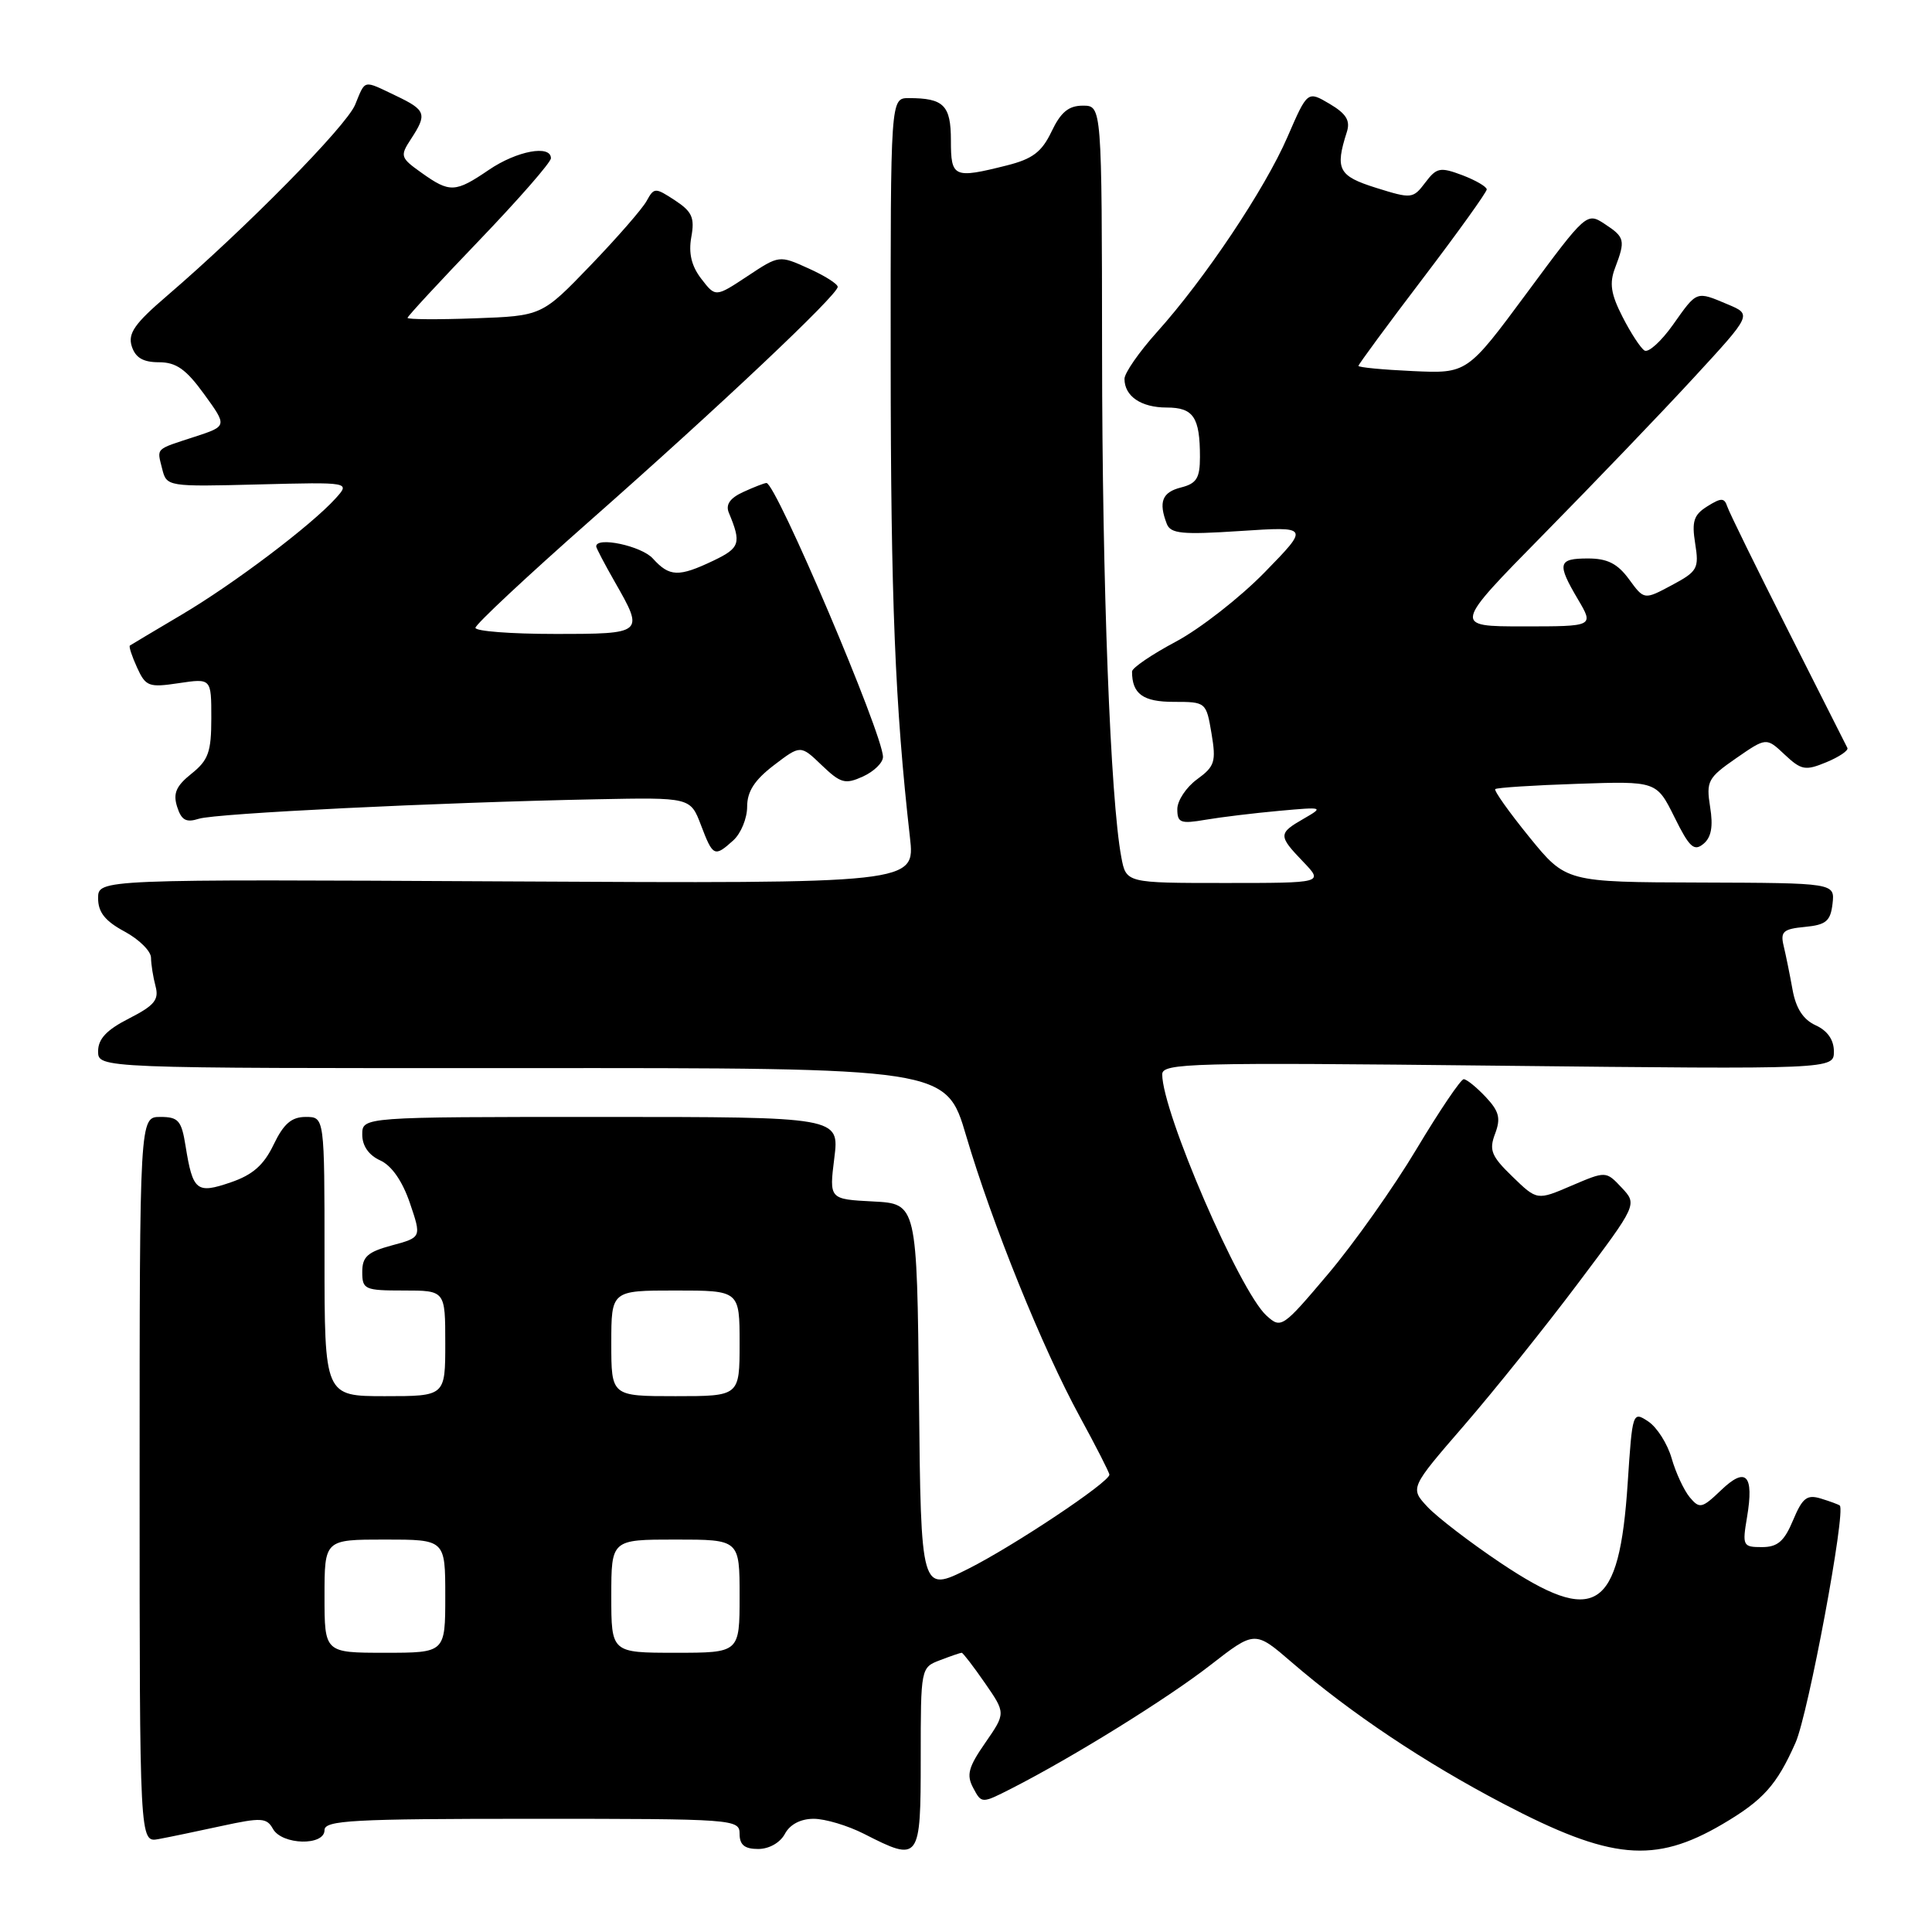 <?xml version="1.0" encoding="UTF-8" standalone="no"?>
<!DOCTYPE svg PUBLIC "-//W3C//DTD SVG 1.1//EN" "http://www.w3.org/Graphics/SVG/1.1/DTD/svg11.dtd" >
<svg xmlns="http://www.w3.org/2000/svg" xmlns:xlink="http://www.w3.org/1999/xlink" version="1.1" viewBox="0 0 256 256">
 <g >
 <path fill="currentColor"
d=" M 228.22 241.72 C 233.63 238.54 235.43 236.54 237.92 230.91 C 239.61 227.09 244.62 200.21 243.78 199.49 C 243.63 199.36 242.50 198.94 241.29 198.57 C 239.43 198.00 238.84 198.46 237.59 201.44 C 236.42 204.24 235.54 205.00 233.46 205.00 C 230.94 205.00 230.85 204.82 231.49 201.04 C 232.44 195.42 231.35 194.29 228.05 197.46 C 225.52 199.88 225.20 199.95 223.90 198.40 C 223.13 197.47 222.05 195.15 221.50 193.23 C 220.95 191.31 219.56 189.12 218.40 188.35 C 216.33 186.98 216.30 187.09 215.68 196.48 C 214.56 213.53 211.41 215.51 198.83 207.09 C 194.80 204.39 190.45 201.05 189.16 199.68 C 186.82 197.17 186.82 197.17 194.03 188.84 C 198.00 184.25 204.78 175.79 209.10 170.04 C 216.96 159.59 216.96 159.59 214.88 157.37 C 212.80 155.16 212.80 155.16 208.23 157.11 C 203.67 159.07 203.67 159.07 200.41 155.91 C 197.60 153.19 197.28 152.40 198.11 150.22 C 198.88 148.17 198.65 147.26 196.86 145.35 C 195.64 144.06 194.34 143.00 193.95 143.00 C 193.56 143.00 190.75 147.16 187.70 152.25 C 184.66 157.34 179.38 164.79 175.98 168.81 C 169.94 175.96 169.75 176.08 167.82 174.33 C 164.27 171.13 154.00 147.35 154.00 142.36 C 154.00 140.86 157.77 140.76 198.50 141.21 C 243.00 141.69 243.00 141.69 243.00 139.32 C 243.00 137.79 242.15 136.57 240.59 135.86 C 238.93 135.10 237.97 133.62 237.52 131.13 C 237.16 129.13 236.63 126.52 236.34 125.32 C 235.89 123.45 236.29 123.09 239.16 122.82 C 241.96 122.55 242.55 122.06 242.82 119.75 C 243.13 117.00 243.13 117.00 225.32 116.94 C 207.50 116.89 207.50 116.89 202.63 110.90 C 199.95 107.60 197.93 104.75 198.13 104.56 C 198.33 104.37 203.22 104.05 209.00 103.86 C 219.50 103.50 219.50 103.50 221.87 108.27 C 223.85 112.28 224.47 112.85 225.71 111.82 C 226.76 110.96 227.02 109.51 226.60 106.93 C 226.06 103.51 226.30 103.07 230.03 100.48 C 234.05 97.70 234.05 97.70 236.48 99.99 C 238.69 102.06 239.22 102.15 242.00 101.00 C 243.69 100.30 244.95 99.45 244.79 99.11 C 244.63 98.78 241.08 91.75 236.91 83.50 C 232.74 75.25 229.12 67.88 228.87 67.11 C 228.48 65.94 228.07 65.94 226.23 67.09 C 224.43 68.21 224.15 69.08 224.62 72.02 C 225.15 75.33 224.93 75.72 221.52 77.54 C 217.86 79.50 217.86 79.50 215.85 76.75 C 214.33 74.68 212.99 74.00 210.42 74.00 C 206.43 74.00 206.27 74.65 209.10 79.44 C 211.20 83.00 211.20 83.00 201.86 83.00 C 192.53 83.00 192.53 83.00 204.58 70.75 C 211.21 64.01 220.13 54.72 224.39 50.09 C 232.14 41.68 232.14 41.68 228.96 40.34 C 224.71 38.55 224.90 38.48 221.68 43.03 C 220.12 45.23 218.43 46.76 217.91 46.45 C 217.39 46.13 216.08 44.12 214.99 41.98 C 213.44 38.95 213.23 37.53 214.01 35.49 C 215.40 31.82 215.30 31.43 212.62 29.67 C 210.26 28.12 210.16 28.21 202.33 38.80 C 194.41 49.50 194.41 49.50 187.21 49.17 C 183.24 48.99 180.00 48.68 180.00 48.48 C 180.00 48.29 183.82 43.09 188.50 36.94 C 193.18 30.79 197.00 25.46 197.00 25.10 C 197.00 24.74 195.54 23.89 193.76 23.21 C 190.82 22.11 190.36 22.20 188.85 24.20 C 187.23 26.34 187.04 26.36 182.34 24.89 C 177.34 23.32 176.88 22.44 178.46 17.50 C 178.95 15.98 178.39 15.07 176.18 13.76 C 173.25 12.03 173.25 12.03 170.60 18.14 C 167.60 25.06 159.64 36.96 153.28 44.03 C 150.93 46.65 149.00 49.43 149.00 50.20 C 149.00 52.50 151.20 54.00 154.59 54.00 C 158.14 54.00 159.00 55.28 159.00 60.56 C 159.00 63.35 158.55 64.07 156.50 64.59 C 153.99 65.22 153.49 66.50 154.60 69.40 C 155.11 70.72 156.60 70.87 164.35 70.36 C 173.50 69.76 173.50 69.76 167.58 75.83 C 164.32 79.17 159.03 83.30 155.83 85.01 C 152.62 86.72 150.00 88.50 150.00 88.98 C 150.00 91.95 151.45 93.00 155.52 93.00 C 159.79 93.00 159.83 93.03 160.53 97.18 C 161.16 100.93 160.97 101.55 158.62 103.26 C 157.18 104.31 156.00 106.09 156.00 107.21 C 156.00 109.03 156.43 109.19 159.75 108.62 C 161.81 108.27 166.20 107.74 169.50 107.44 C 175.36 106.91 175.44 106.93 172.75 108.48 C 169.36 110.43 169.35 110.72 172.69 114.20 C 175.37 117.00 175.37 117.00 162.30 117.00 C 149.22 117.00 149.22 117.00 148.58 113.58 C 147.13 105.86 146.05 77.56 146.03 46.75 C 146.00 14.00 146.00 14.00 143.48 14.00 C 141.60 14.00 140.56 14.86 139.34 17.42 C 138.04 20.14 136.83 21.06 133.41 21.92 C 126.36 23.69 126.00 23.53 126.00 18.61 C 126.00 13.95 125.05 13.00 120.42 13.00 C 118.00 13.00 118.00 13.00 118.02 47.75 C 118.03 79.40 118.60 93.52 120.57 110.94 C 121.27 117.08 121.27 117.08 67.13 116.79 C 13.00 116.50 13.00 116.50 13.00 119.02 C 13.00 120.88 13.92 122.04 16.50 123.43 C 18.43 124.47 20.01 126.03 20.01 126.91 C 20.02 127.78 20.29 129.48 20.61 130.68 C 21.09 132.47 20.47 133.23 17.10 134.95 C 14.13 136.46 13.00 137.66 13.00 139.30 C 13.00 141.55 13.00 141.55 69.18 141.53 C 125.37 141.50 125.37 141.50 128.02 150.50 C 131.47 162.18 138.12 178.62 143.07 187.70 C 145.23 191.66 147.00 195.13 147.00 195.40 C 147.00 196.40 134.32 204.85 128.27 207.89 C 122.03 211.01 122.03 211.01 121.77 185.26 C 121.50 159.50 121.50 159.50 115.68 159.20 C 109.87 158.90 109.87 158.90 110.55 153.45 C 111.23 148.00 111.23 148.00 79.62 148.00 C 48.00 148.00 48.00 148.00 48.00 150.34 C 48.00 151.83 48.86 153.07 50.38 153.76 C 51.90 154.45 53.32 156.50 54.31 159.40 C 55.86 163.96 55.86 163.96 51.93 165.02 C 48.71 165.89 48.00 166.52 48.00 168.54 C 48.00 170.86 48.32 171.00 53.50 171.00 C 59.00 171.00 59.00 171.00 59.00 178.00 C 59.00 185.00 59.00 185.00 51.00 185.00 C 43.00 185.00 43.00 185.00 43.00 166.50 C 43.00 148.00 43.00 148.00 40.51 148.00 C 38.63 148.00 37.59 148.90 36.26 151.66 C 34.96 154.38 33.48 155.68 30.57 156.67 C 26.05 158.22 25.55 157.82 24.59 151.86 C 24.05 148.47 23.64 148.00 21.24 148.00 C 18.50 148.00 18.50 148.00 18.50 196.08 C 18.50 244.15 18.50 244.15 21.00 243.69 C 22.38 243.44 26.14 242.65 29.37 241.95 C 34.63 240.81 35.34 240.85 36.17 242.34 C 37.37 244.48 43.00 244.62 43.00 242.50 C 43.00 241.20 46.72 241.00 70.50 241.00 C 97.33 241.00 98.00 241.05 98.00 243.00 C 98.00 244.46 98.67 245.00 100.46 245.00 C 101.91 245.00 103.37 244.17 104.00 243.00 C 104.67 241.74 106.09 241.00 107.82 241.00 C 109.34 241.00 112.34 241.90 114.50 243.00 C 121.87 246.76 122.00 246.58 122.00 232.98 C 122.00 220.99 122.01 220.95 124.57 219.98 C 125.98 219.44 127.26 219.00 127.43 219.00 C 127.59 219.00 128.98 220.80 130.50 223.00 C 133.27 227.00 133.27 227.00 130.56 230.92 C 128.31 234.16 128.03 235.19 128.96 236.92 C 130.07 239.00 130.07 239.00 134.06 236.97 C 142.19 232.82 154.67 225.08 160.39 220.63 C 166.28 216.05 166.28 216.05 171.18 220.28 C 178.98 227.00 188.74 233.53 199.21 239.01 C 213.44 246.46 219.21 247.00 228.22 241.72 Z  M 97.17 111.35 C 98.18 110.43 99.00 108.43 99.00 106.90 C 99.00 104.87 99.98 103.36 102.54 101.40 C 106.08 98.70 106.08 98.70 108.89 101.40 C 111.40 103.80 111.99 103.96 114.35 102.89 C 115.81 102.22 117.00 101.06 117.00 100.30 C 117.00 97.31 102.83 64.00 101.56 64.00 C 101.30 64.00 99.93 64.53 98.51 65.18 C 96.73 65.99 96.13 66.85 96.57 67.93 C 98.26 71.98 98.06 72.60 94.53 74.29 C 89.91 76.49 88.71 76.44 86.50 74.00 C 85.00 72.34 79.00 71.06 79.00 72.40 C 79.00 72.62 80.12 74.75 81.49 77.15 C 85.38 83.95 85.33 84.00 73.50 84.00 C 67.72 84.00 63.00 83.64 63.00 83.19 C 63.00 82.74 69.86 76.33 78.24 68.94 C 95.34 53.86 111.00 39.08 111.00 38.01 C 111.00 37.62 109.26 36.52 107.12 35.56 C 103.25 33.81 103.24 33.81 99.03 36.60 C 94.81 39.39 94.81 39.39 92.93 36.95 C 91.62 35.25 91.22 33.56 91.60 31.42 C 92.07 28.85 91.71 28.04 89.44 26.55 C 86.81 24.83 86.67 24.83 85.68 26.63 C 85.12 27.66 81.76 31.51 78.23 35.18 C 71.80 41.86 71.80 41.86 62.90 42.18 C 58.00 42.36 54.00 42.33 54.00 42.12 C 54.00 41.91 58.28 37.29 63.50 31.85 C 68.73 26.40 73.00 21.51 73.00 20.97 C 73.00 19.15 68.48 19.99 64.79 22.50 C 60.32 25.54 59.61 25.57 55.86 22.90 C 53.05 20.90 52.98 20.68 54.45 18.43 C 56.63 15.11 56.45 14.59 52.47 12.69 C 48.04 10.58 48.46 10.48 47.05 13.89 C 45.87 16.73 32.64 30.17 22.15 39.18 C 17.83 42.88 16.92 44.18 17.46 45.89 C 17.95 47.40 18.96 48.00 21.06 48.00 C 23.35 48.00 24.65 48.92 27.05 52.23 C 30.12 56.46 30.12 56.46 25.81 57.87 C 20.48 59.61 20.79 59.30 21.49 62.13 C 22.08 64.48 22.18 64.50 34.25 64.19 C 46.42 63.88 46.42 63.88 44.46 66.05 C 41.23 69.62 30.94 77.40 24.00 81.49 C 20.42 83.61 17.37 85.43 17.21 85.54 C 17.05 85.65 17.48 86.96 18.16 88.45 C 19.31 90.97 19.71 91.12 23.70 90.52 C 28.00 89.88 28.00 89.88 28.00 95.15 C 28.00 99.65 27.61 100.73 25.37 102.52 C 23.33 104.15 22.91 105.13 23.47 106.90 C 24.04 108.69 24.66 109.03 26.35 108.49 C 28.62 107.77 57.93 106.33 78.99 105.91 C 91.48 105.66 91.48 105.66 92.88 109.33 C 94.47 113.51 94.67 113.61 97.17 111.35 Z  M 43.00 211.50 C 43.00 204.00 43.00 204.00 51.00 204.00 C 59.00 204.00 59.00 204.00 59.00 211.50 C 59.00 219.00 59.00 219.00 51.00 219.00 C 43.00 219.00 43.00 219.00 43.00 211.50 Z  M 81.00 211.50 C 81.00 204.00 81.00 204.00 89.50 204.00 C 98.00 204.00 98.00 204.00 98.00 211.50 C 98.00 219.00 98.00 219.00 89.50 219.00 C 81.00 219.00 81.00 219.00 81.00 211.50 Z  M 81.00 178.00 C 81.00 171.00 81.00 171.00 89.50 171.00 C 98.00 171.00 98.00 171.00 98.00 178.00 C 98.00 185.00 98.00 185.00 89.50 185.00 C 81.00 185.00 81.00 185.00 81.00 178.00 Z "/>
</g>
</svg>